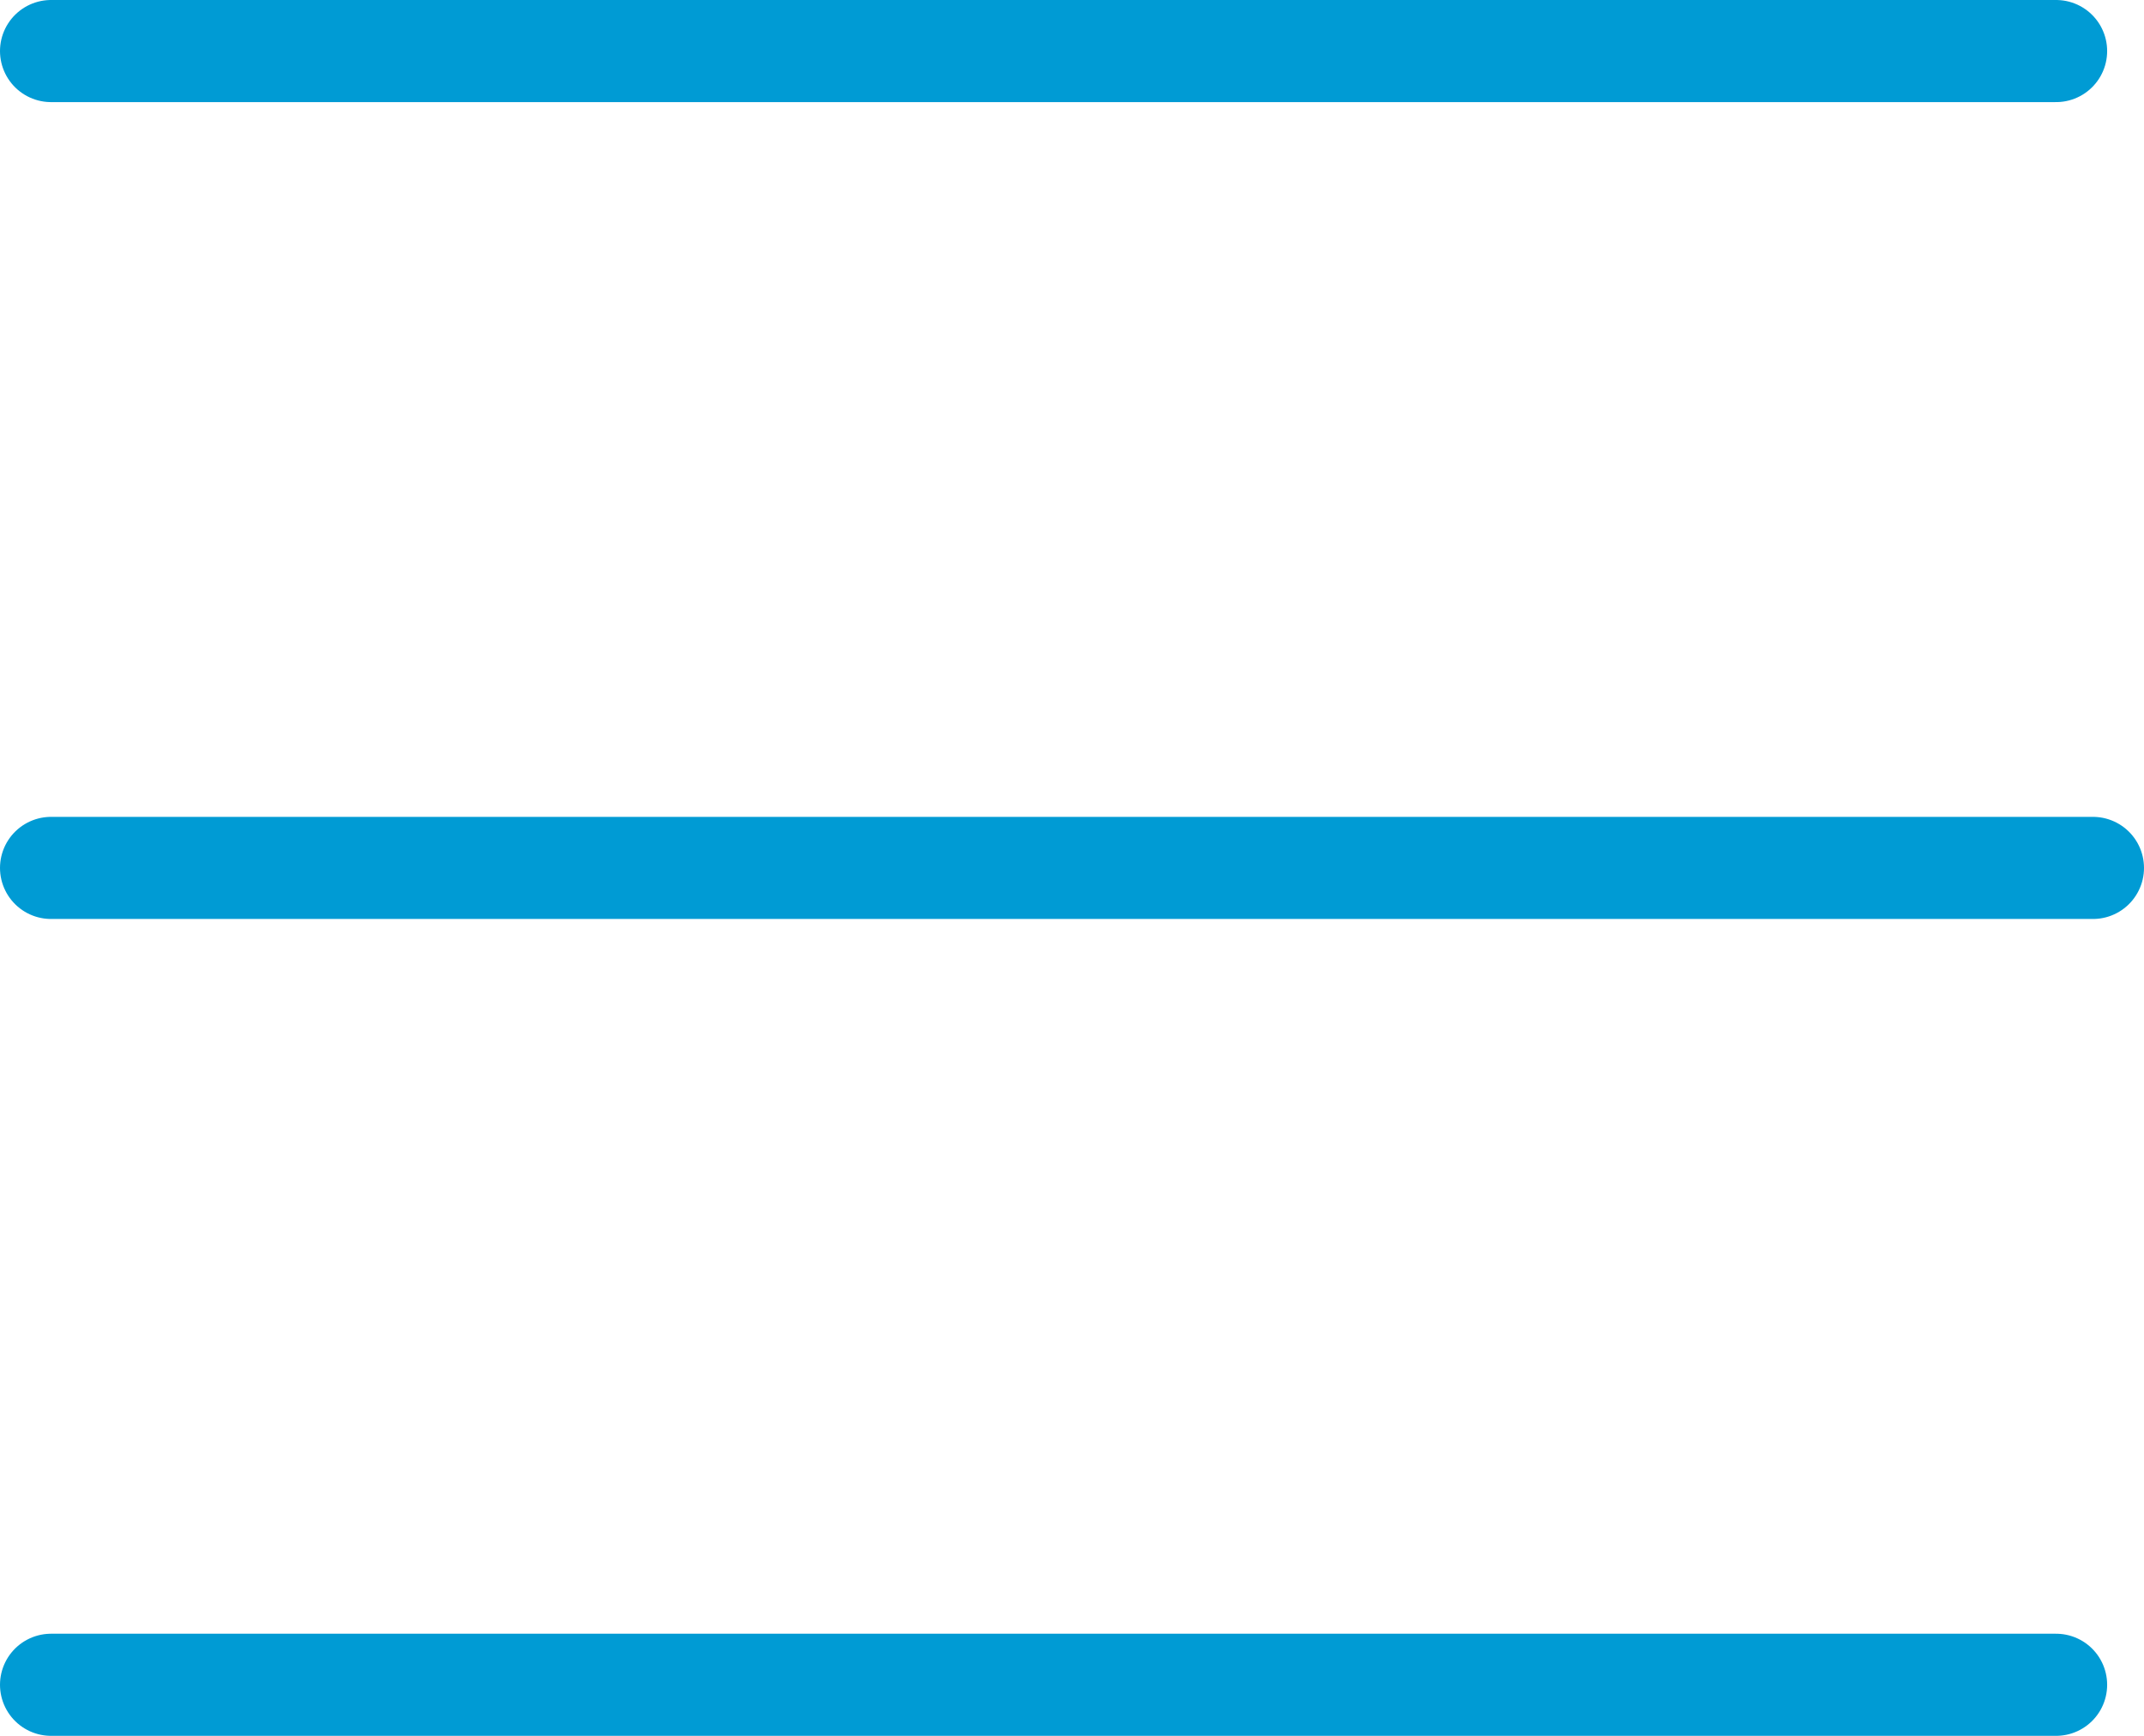 <svg xmlns="http://www.w3.org/2000/svg" width="21" height="17" viewBox="0 0 21 17"><defs><style>.a{fill:none;stroke:#009bd4;stroke-linecap:round;stroke-linejoin:round;}</style></defs><g transform="translate(-199.36 -38.5)"><line class="a" x2="19.639" transform="translate(199.86 39)"/><line class="a" x2="19.639" transform="translate(199.86 55)"/><line class="a" x2="20" transform="translate(199.86 47)"/></g></svg>